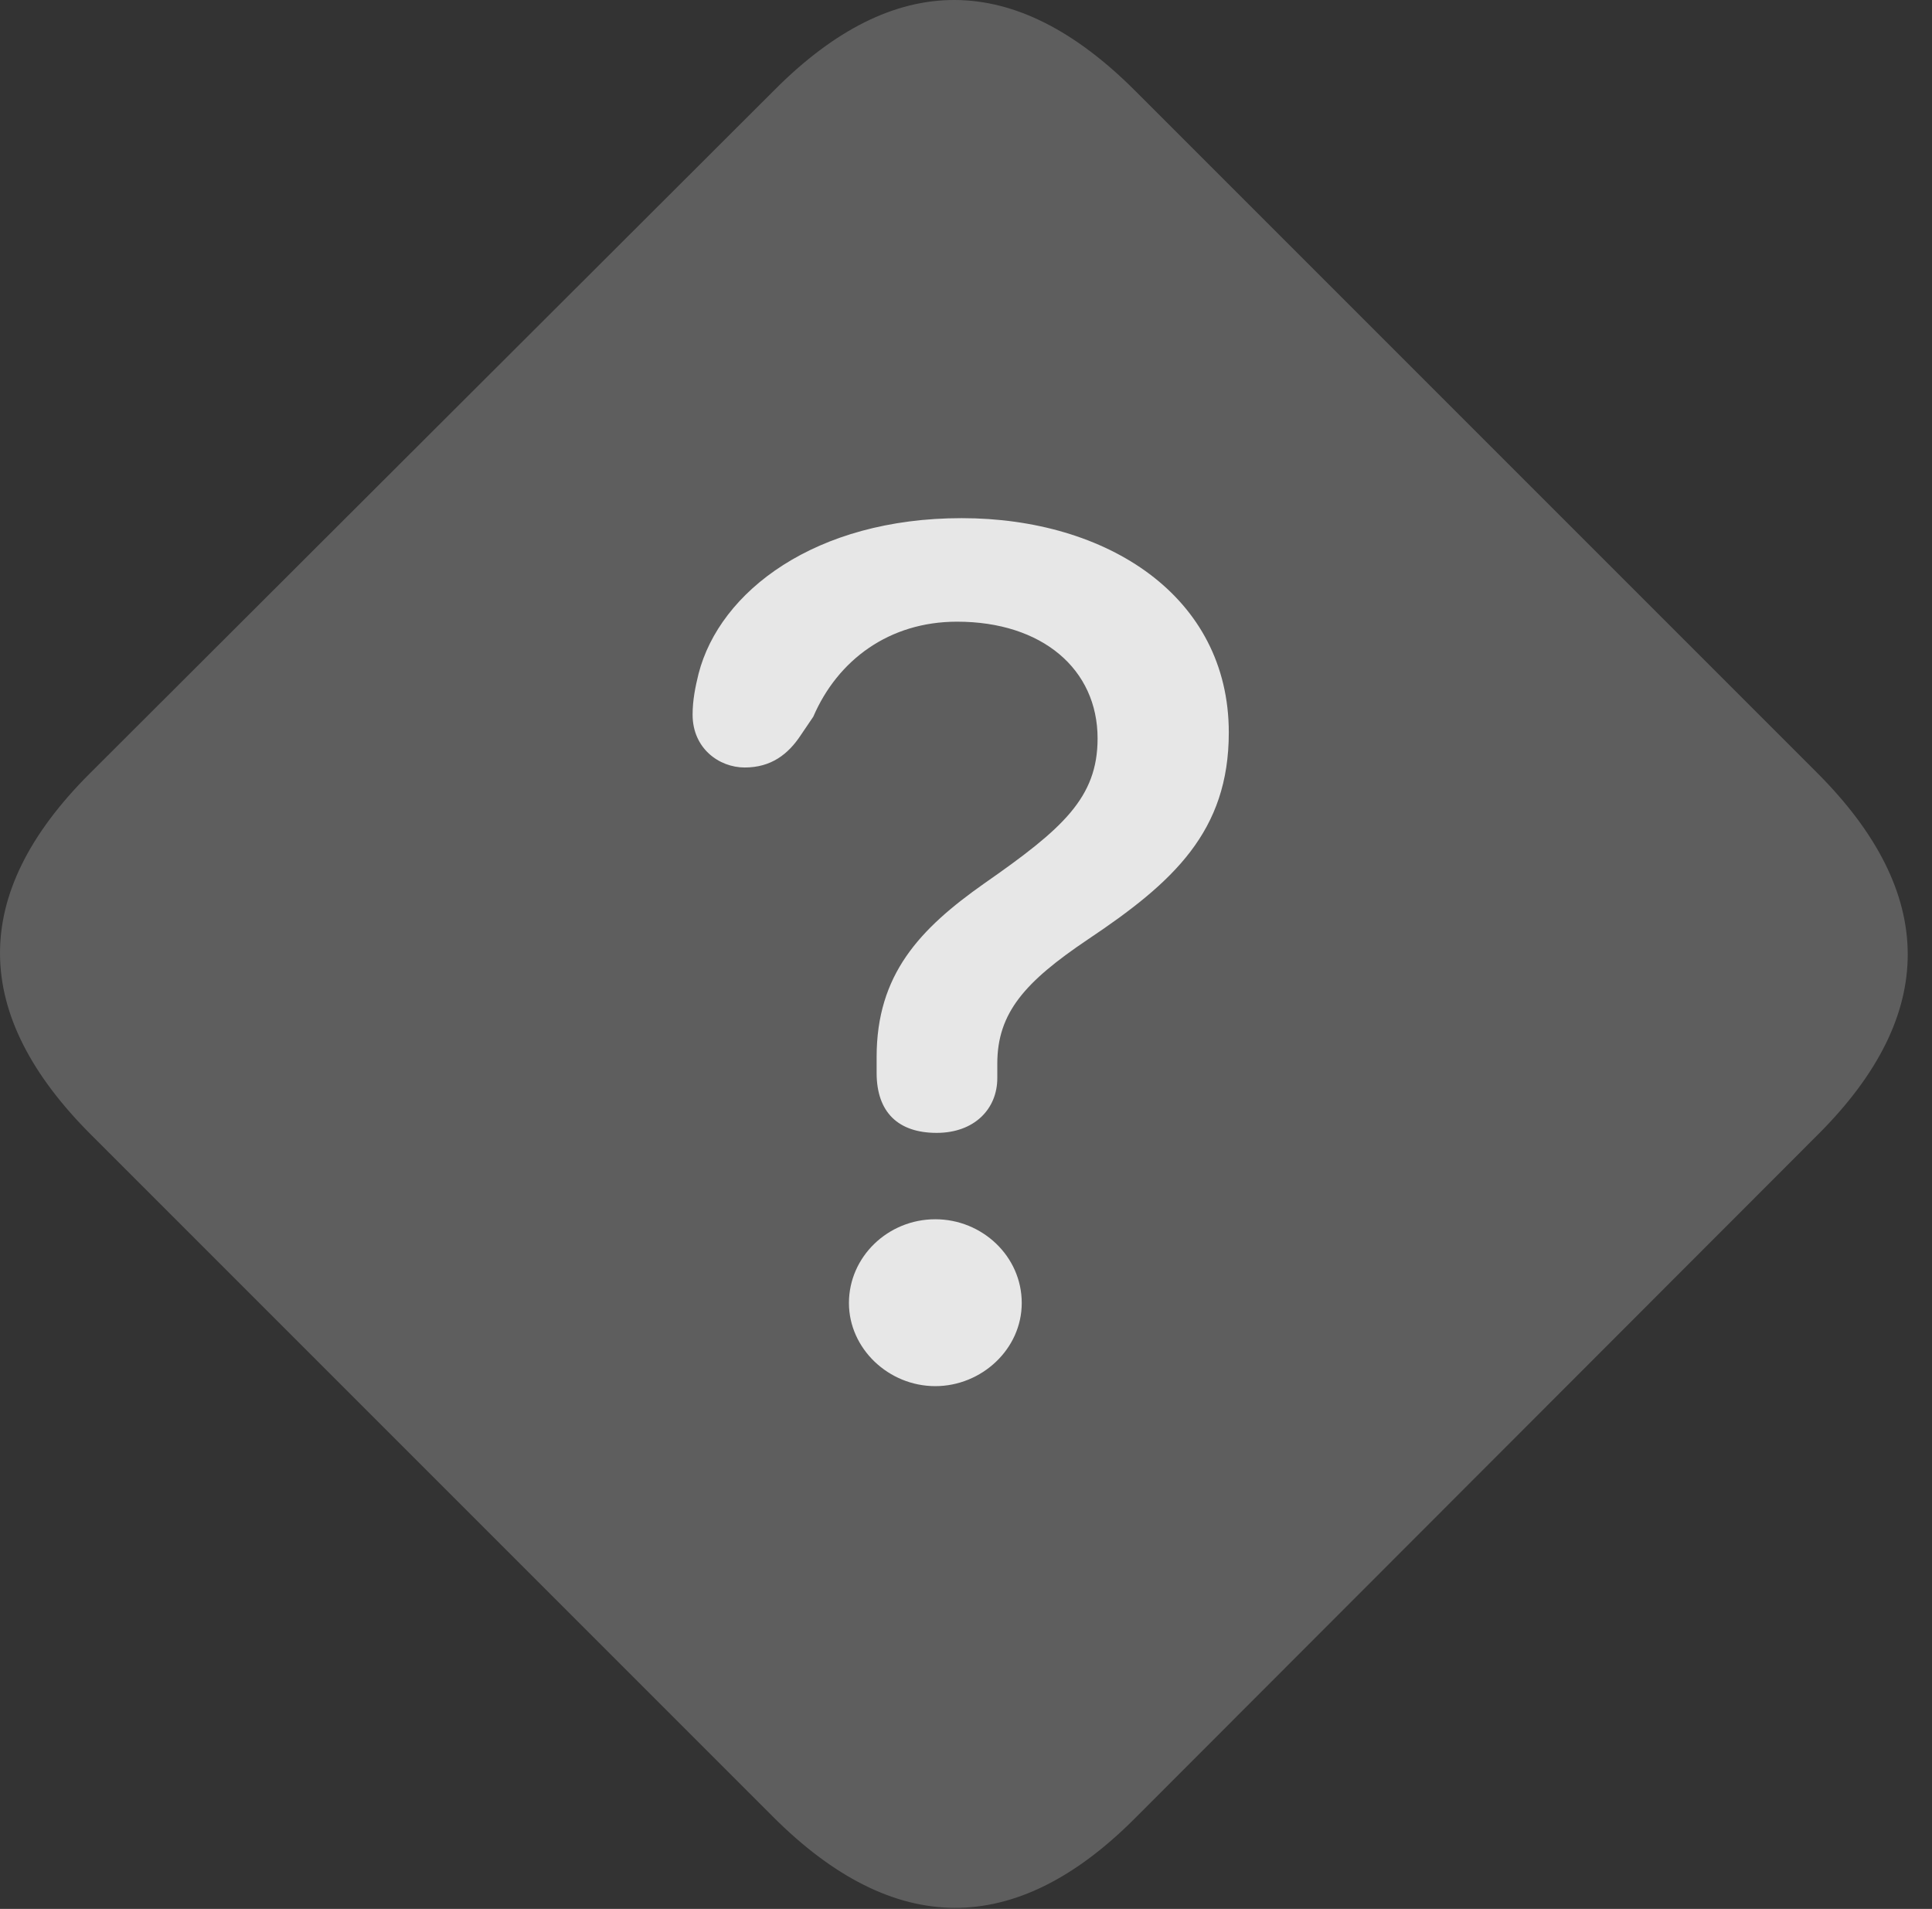 <?xml version="1.0" encoding="UTF-8"?>
<!--Generator: Apple Native CoreSVG 341-->
<!DOCTYPE svg
PUBLIC "-//W3C//DTD SVG 1.1//EN"
       "http://www.w3.org/Graphics/SVG/1.1/DTD/svg11.dtd">
<svg version="1.1" xmlns="http://www.w3.org/2000/svg" xmlns:xlink="http://www.w3.org/1999/xlink" viewBox="0 0 28.609 28.264">
 <rect x="0" y="0" width="28.609" height="28.264" fill="#333333" stroke="none"/>
 <g>
  <rect height="28.264" opacity="0" width="28.609" x="0" y="0"/>
  <path d="M1.36 16.813L11.448 26.901C13.235 28.688 15.032 28.698 16.799 26.93L26.926 16.793C28.694 15.026 28.694 13.229 26.907 11.442L16.819 1.354C15.032-0.443 13.245-0.453 11.467 1.334L1.321 11.461C-0.456 13.239-0.437 15.026 1.36 16.813Z" fill="white" fill-opacity="0.212"/>
  <path d="M13.87 16.774C13.303 16.774 12.981 16.471 12.981 15.885C12.981 15.807 12.981 15.729 12.981 15.651C12.981 14.43 13.616 13.756 14.573 13.082C15.735 12.272 16.253 11.813 16.253 10.934C16.253 9.908 15.432 9.205 14.172 9.205C13.167 9.205 12.405 9.772 12.043 10.612L11.858 10.885C11.672 11.168 11.418 11.364 11.028 11.364C10.647 11.364 10.256 11.08 10.256 10.582C10.256 10.367 10.296 10.172 10.344 9.977C10.657 8.756 12.073 7.672 14.241 7.672C16.389 7.672 18.196 8.824 18.196 10.846C18.196 12.311 17.376 13.063 16.106 13.912C15.178 14.537 14.768 14.996 14.768 15.748C14.768 15.817 14.768 15.895 14.768 15.963C14.768 16.422 14.426 16.774 13.87 16.774ZM13.85 20.524C13.157 20.524 12.571 19.967 12.571 19.293C12.571 18.61 13.147 18.053 13.85 18.053C14.543 18.053 15.13 18.6 15.13 19.293C15.13 19.977 14.534 20.524 13.85 20.524Z" fill="white" fill-opacity="0.85"/>
 </g>
</svg>

